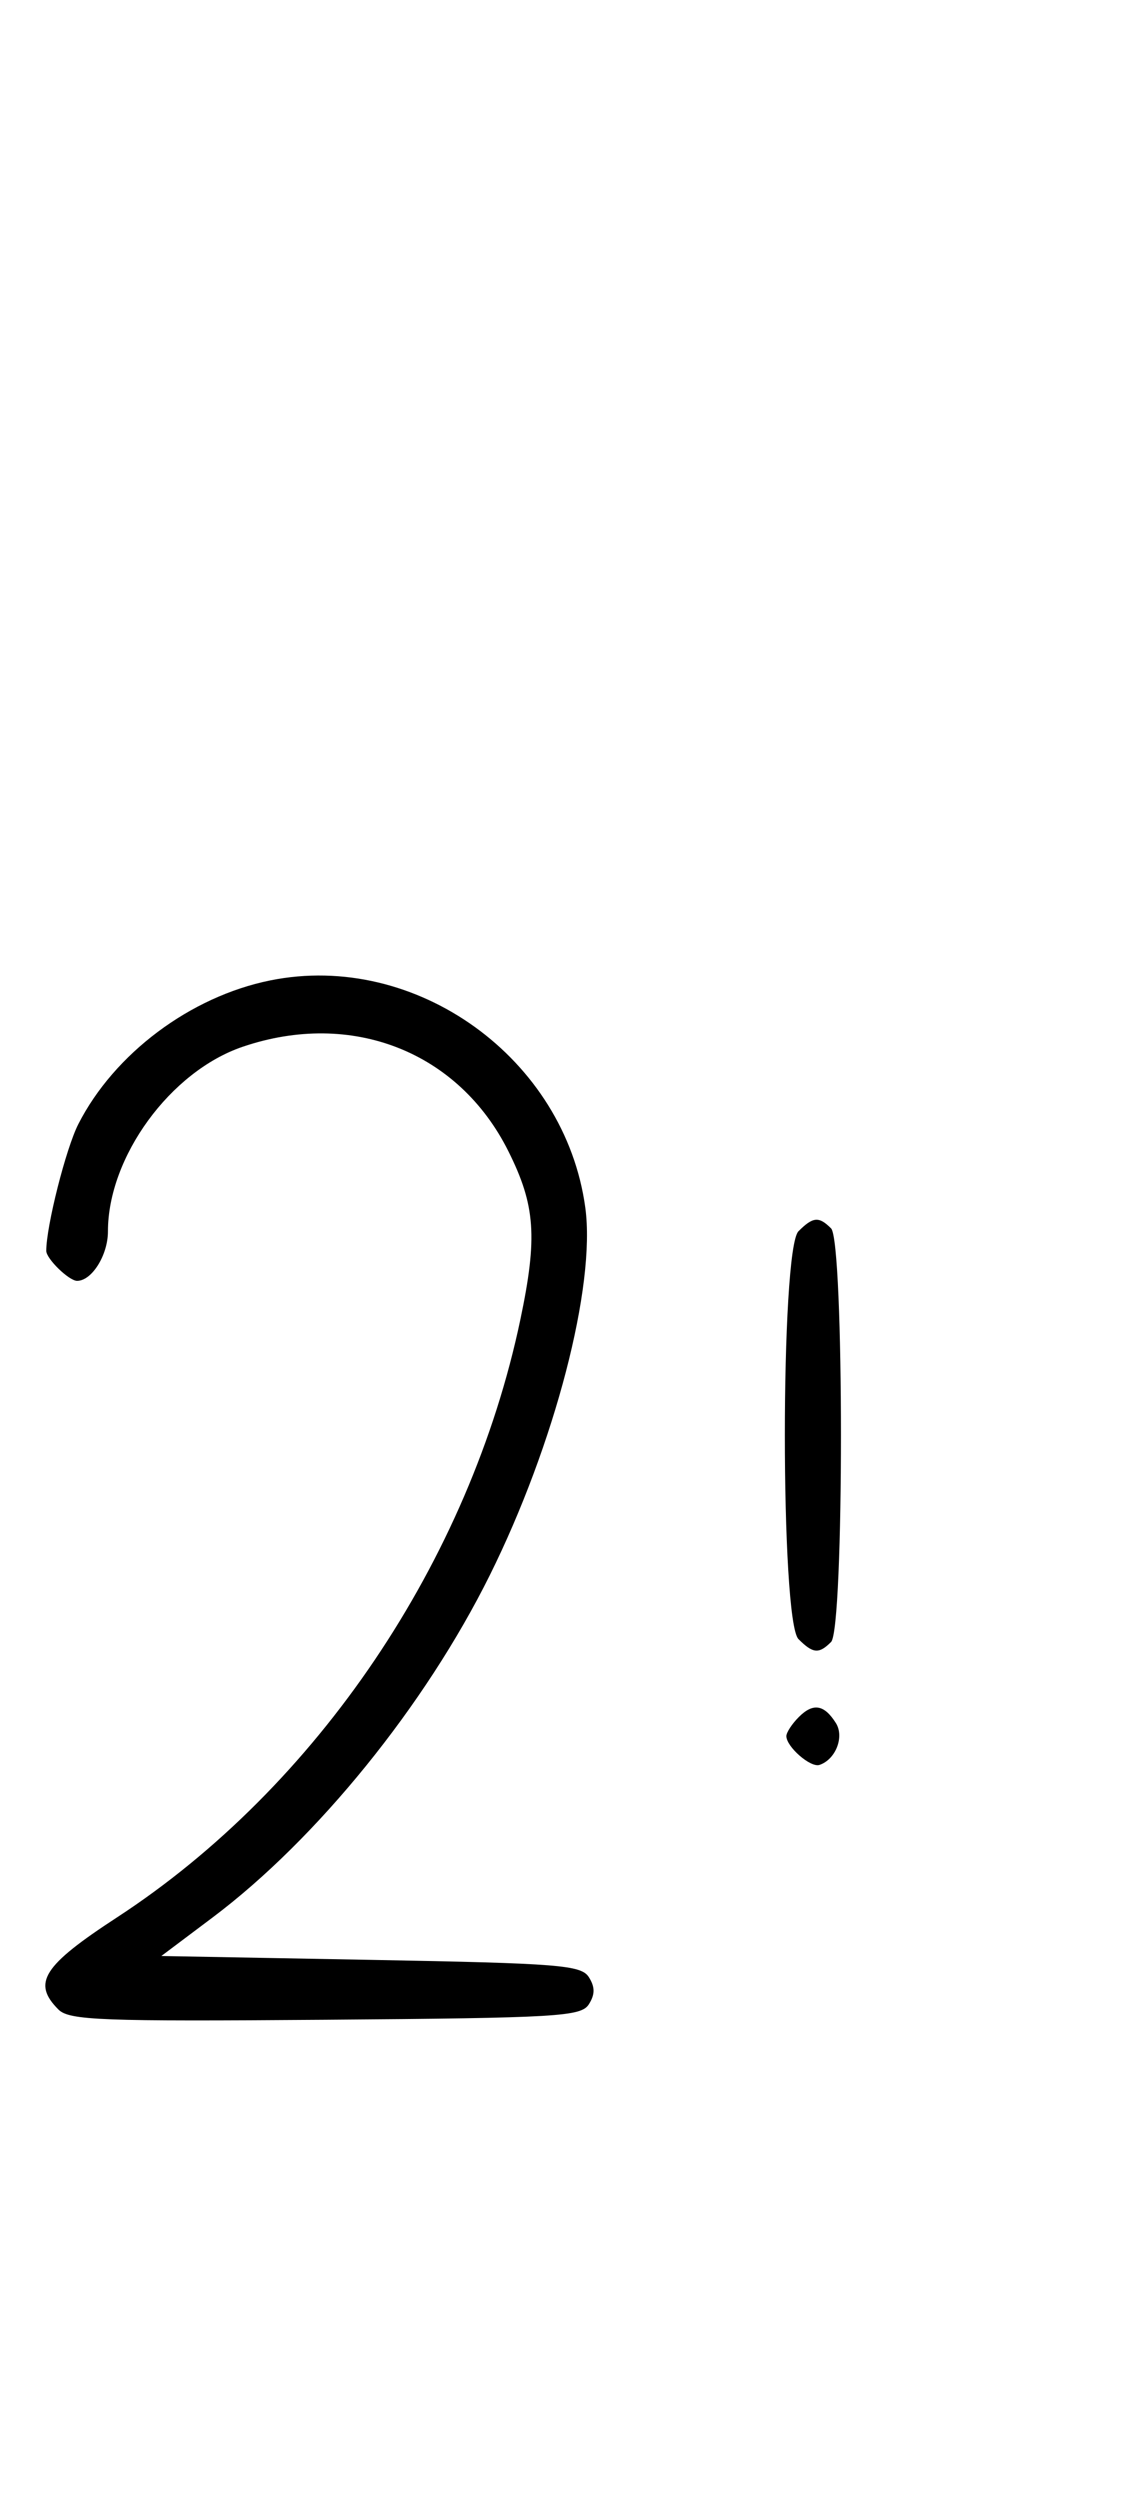 <svg xmlns="http://www.w3.org/2000/svg" width="148" height="324" viewBox="0 0 148 324" version="1.1">
	<path d="M 35.045 127.064 C 24.684 129.162, 14.828 136.537, 10.162 145.682 C 8.551 148.840, 6 158.911, 6 162.112 C 6 163.136, 8.947 166, 10 166 C 11.912 166, 14 162.663, 14 159.607 C 14 149.949, 22.088 138.862, 31.463 135.667 C 45.620 130.843, 59.489 136.286, 65.940 149.196 C 69.447 156.214, 69.741 160.345, 67.495 171.022 C 60.922 202.271, 41.138 231.570, 15.186 248.489 C 5.552 254.769, 4.137 256.994, 7.585 260.442 C 8.978 261.835, 13.159 261.995, 42.226 261.763 C 72.452 261.523, 75.377 261.350, 76.386 259.750 C 77.191 258.474, 77.191 257.526, 76.387 256.250 C 75.394 254.674, 72.576 254.450, 48.106 254 L 20.927 253.500 27.585 248.500 C 41.119 238.335, 55.141 221.038, 63.526 204.162 C 71.961 187.187, 77.299 166.672, 75.922 156.523 C 73.295 137.165, 53.963 123.233, 35.045 127.064 M 103.571 159.571 C 101.215 161.927, 101.215 210.073, 103.571 212.429 C 105.457 214.315, 106.219 214.381, 107.800 212.800 C 109.508 211.092, 109.508 160.908, 107.800 159.200 C 106.219 157.619, 105.457 157.685, 103.571 159.571 M 103.616 222.527 C 102.727 223.416, 102 224.529, 102 225 C 102 226.389, 105.140 229.120, 106.295 228.735 C 108.395 228.035, 109.549 225.094, 108.423 223.310 C 106.905 220.902, 105.474 220.669, 103.616 222.527 " stroke="none" fill="black" fill-rule="evenodd"/>
</svg>
